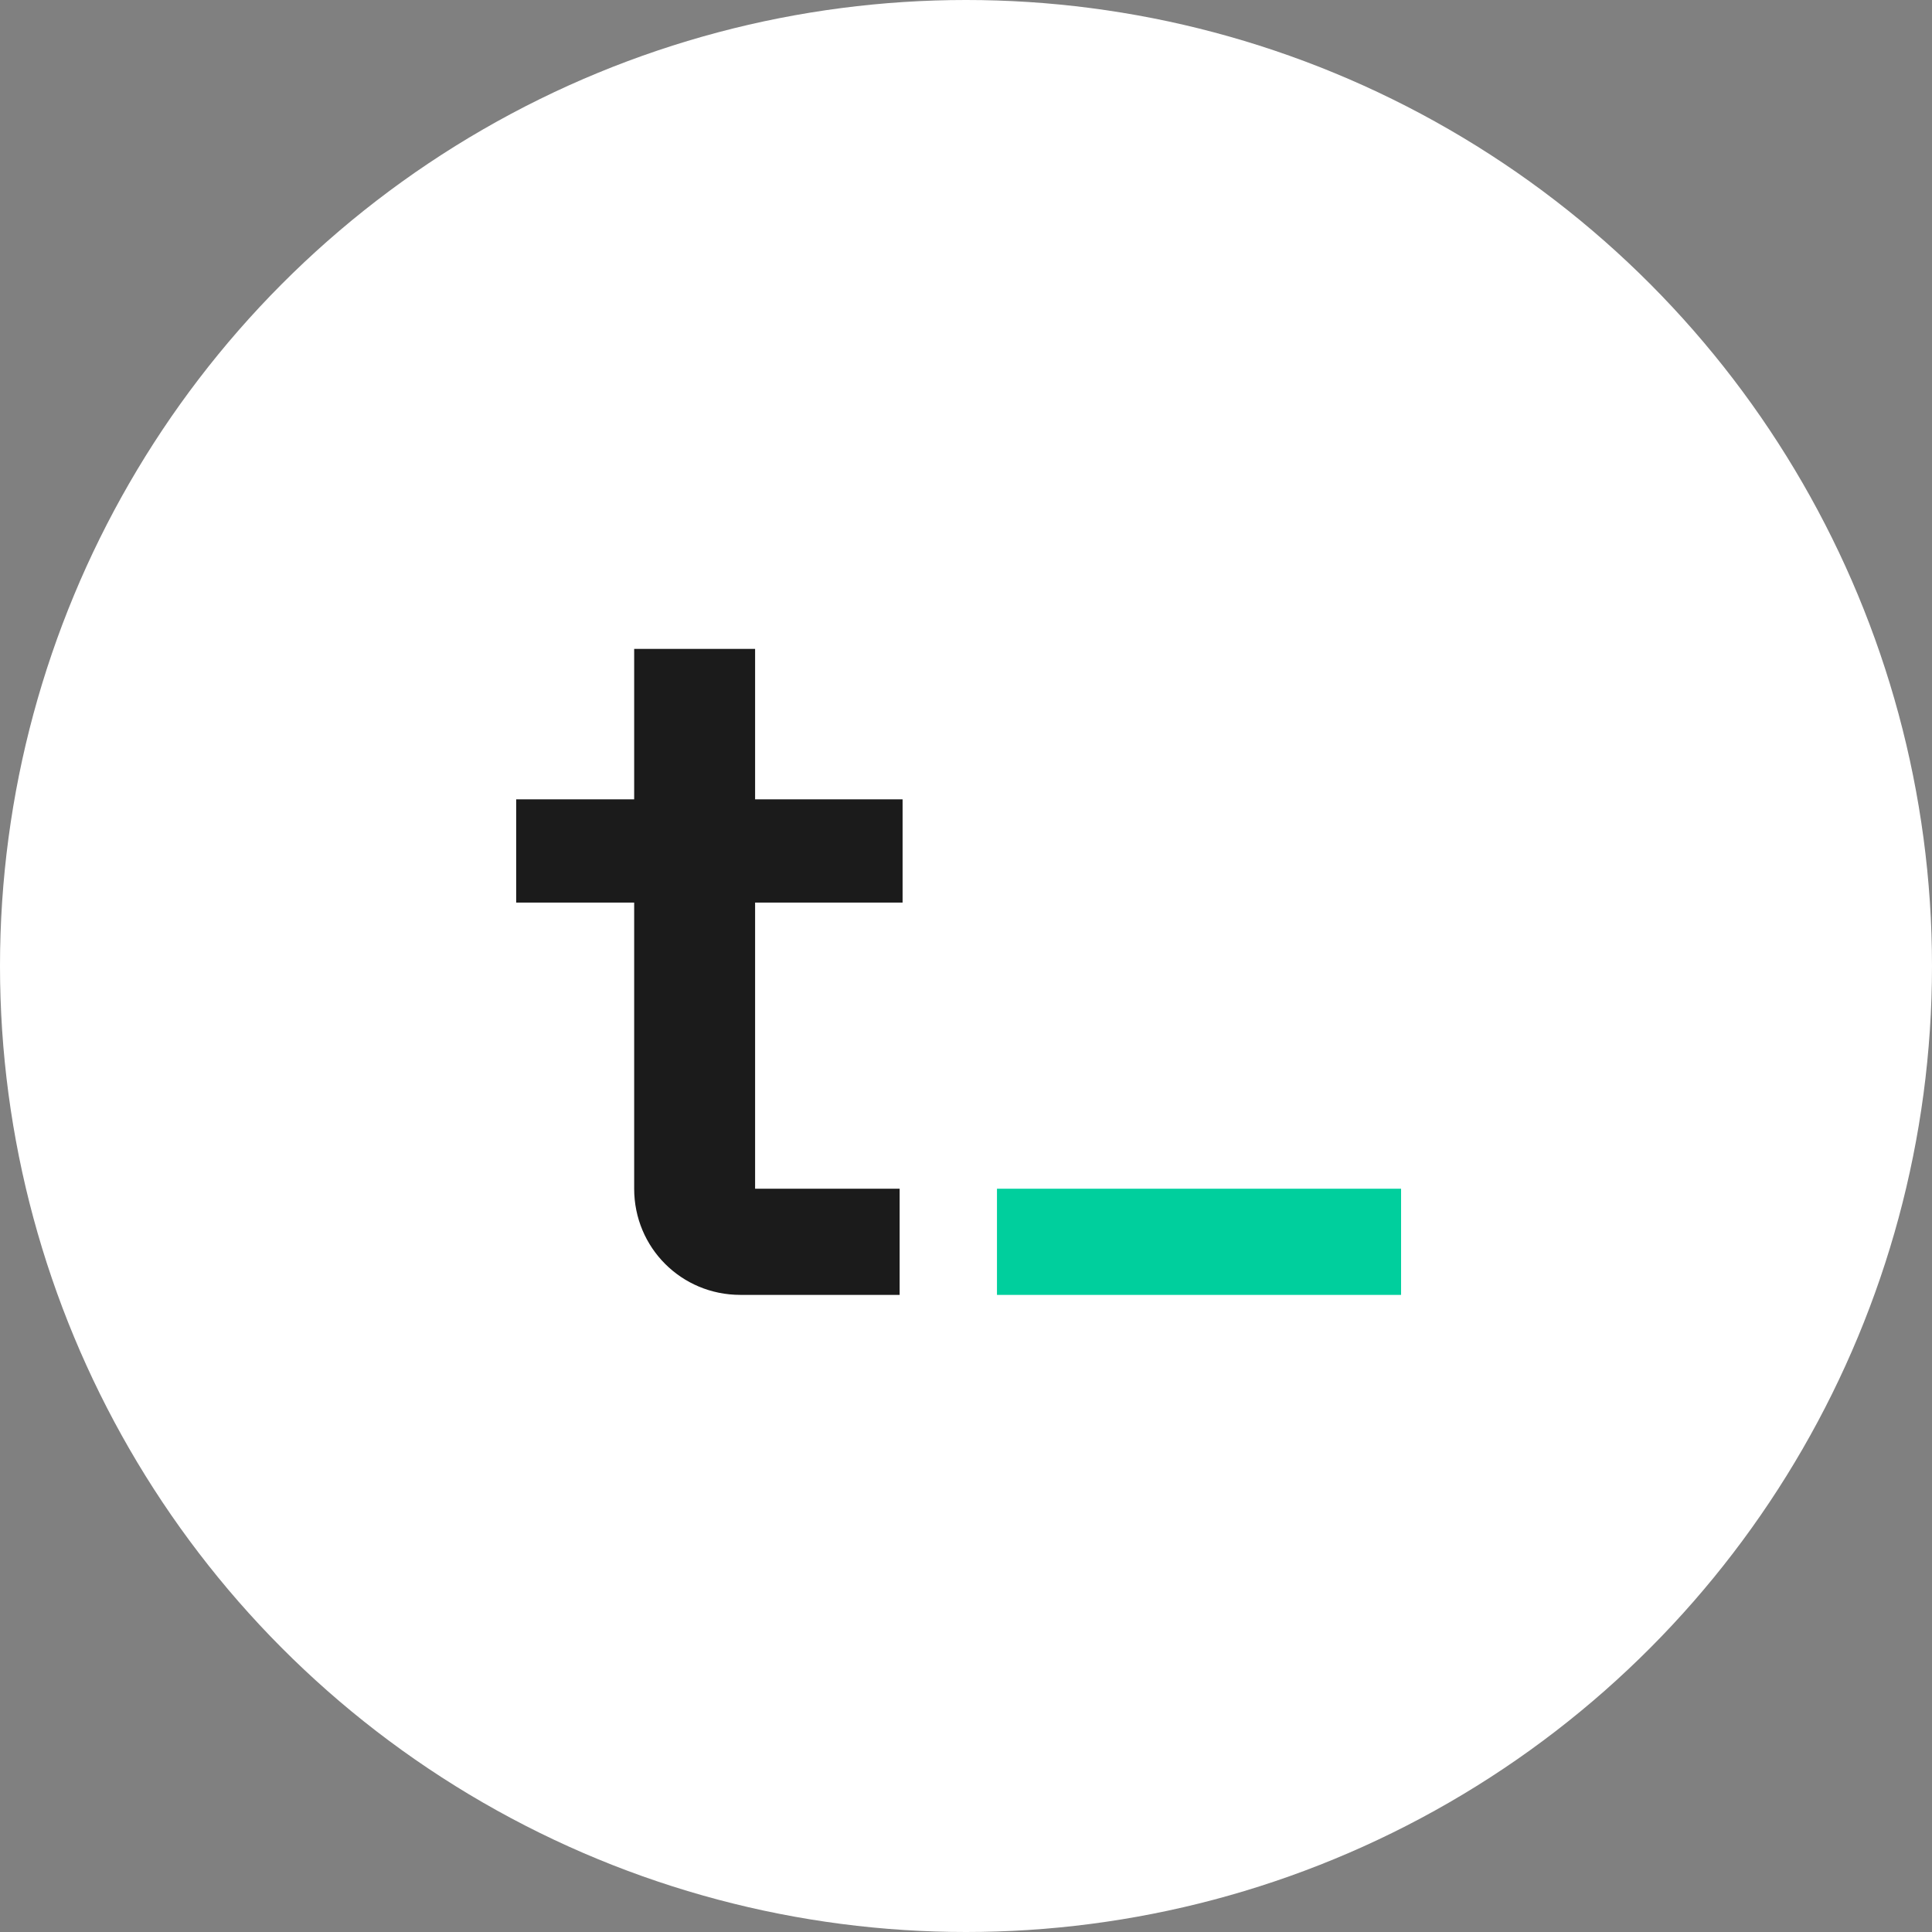 <svg width="131" height="131" viewBox="0 0 131 131" fill="none" xmlns="http://www.w3.org/2000/svg">
<rect x="0" y="0" width="131" height="131" fill="#808080" stroke="none"/>
<circle cx="65.5" cy="65.5" r="65.5" fill="white"/>
<g clip-path="url(#clip0_8405_68739)">
<path d="M61 80.6V87.8H50.2C46.2 87.8 43 84.6 43 80.6V61.2H35V54.2H43V44H51.2V54.2H61.2V61.2H51.2V80.6H61Z" fill="#1B1B1B"/>
<path d="M67.6 87.8V80.6H95V87.8H67.6Z" fill="#00CF9D"/>
</g>
<defs>
<clipPath id="clip0_8405_68739">
<rect width="60" height="43.8" fill="white" transform="translate(35 44)"/>
</clipPath>
</defs>
</svg>
